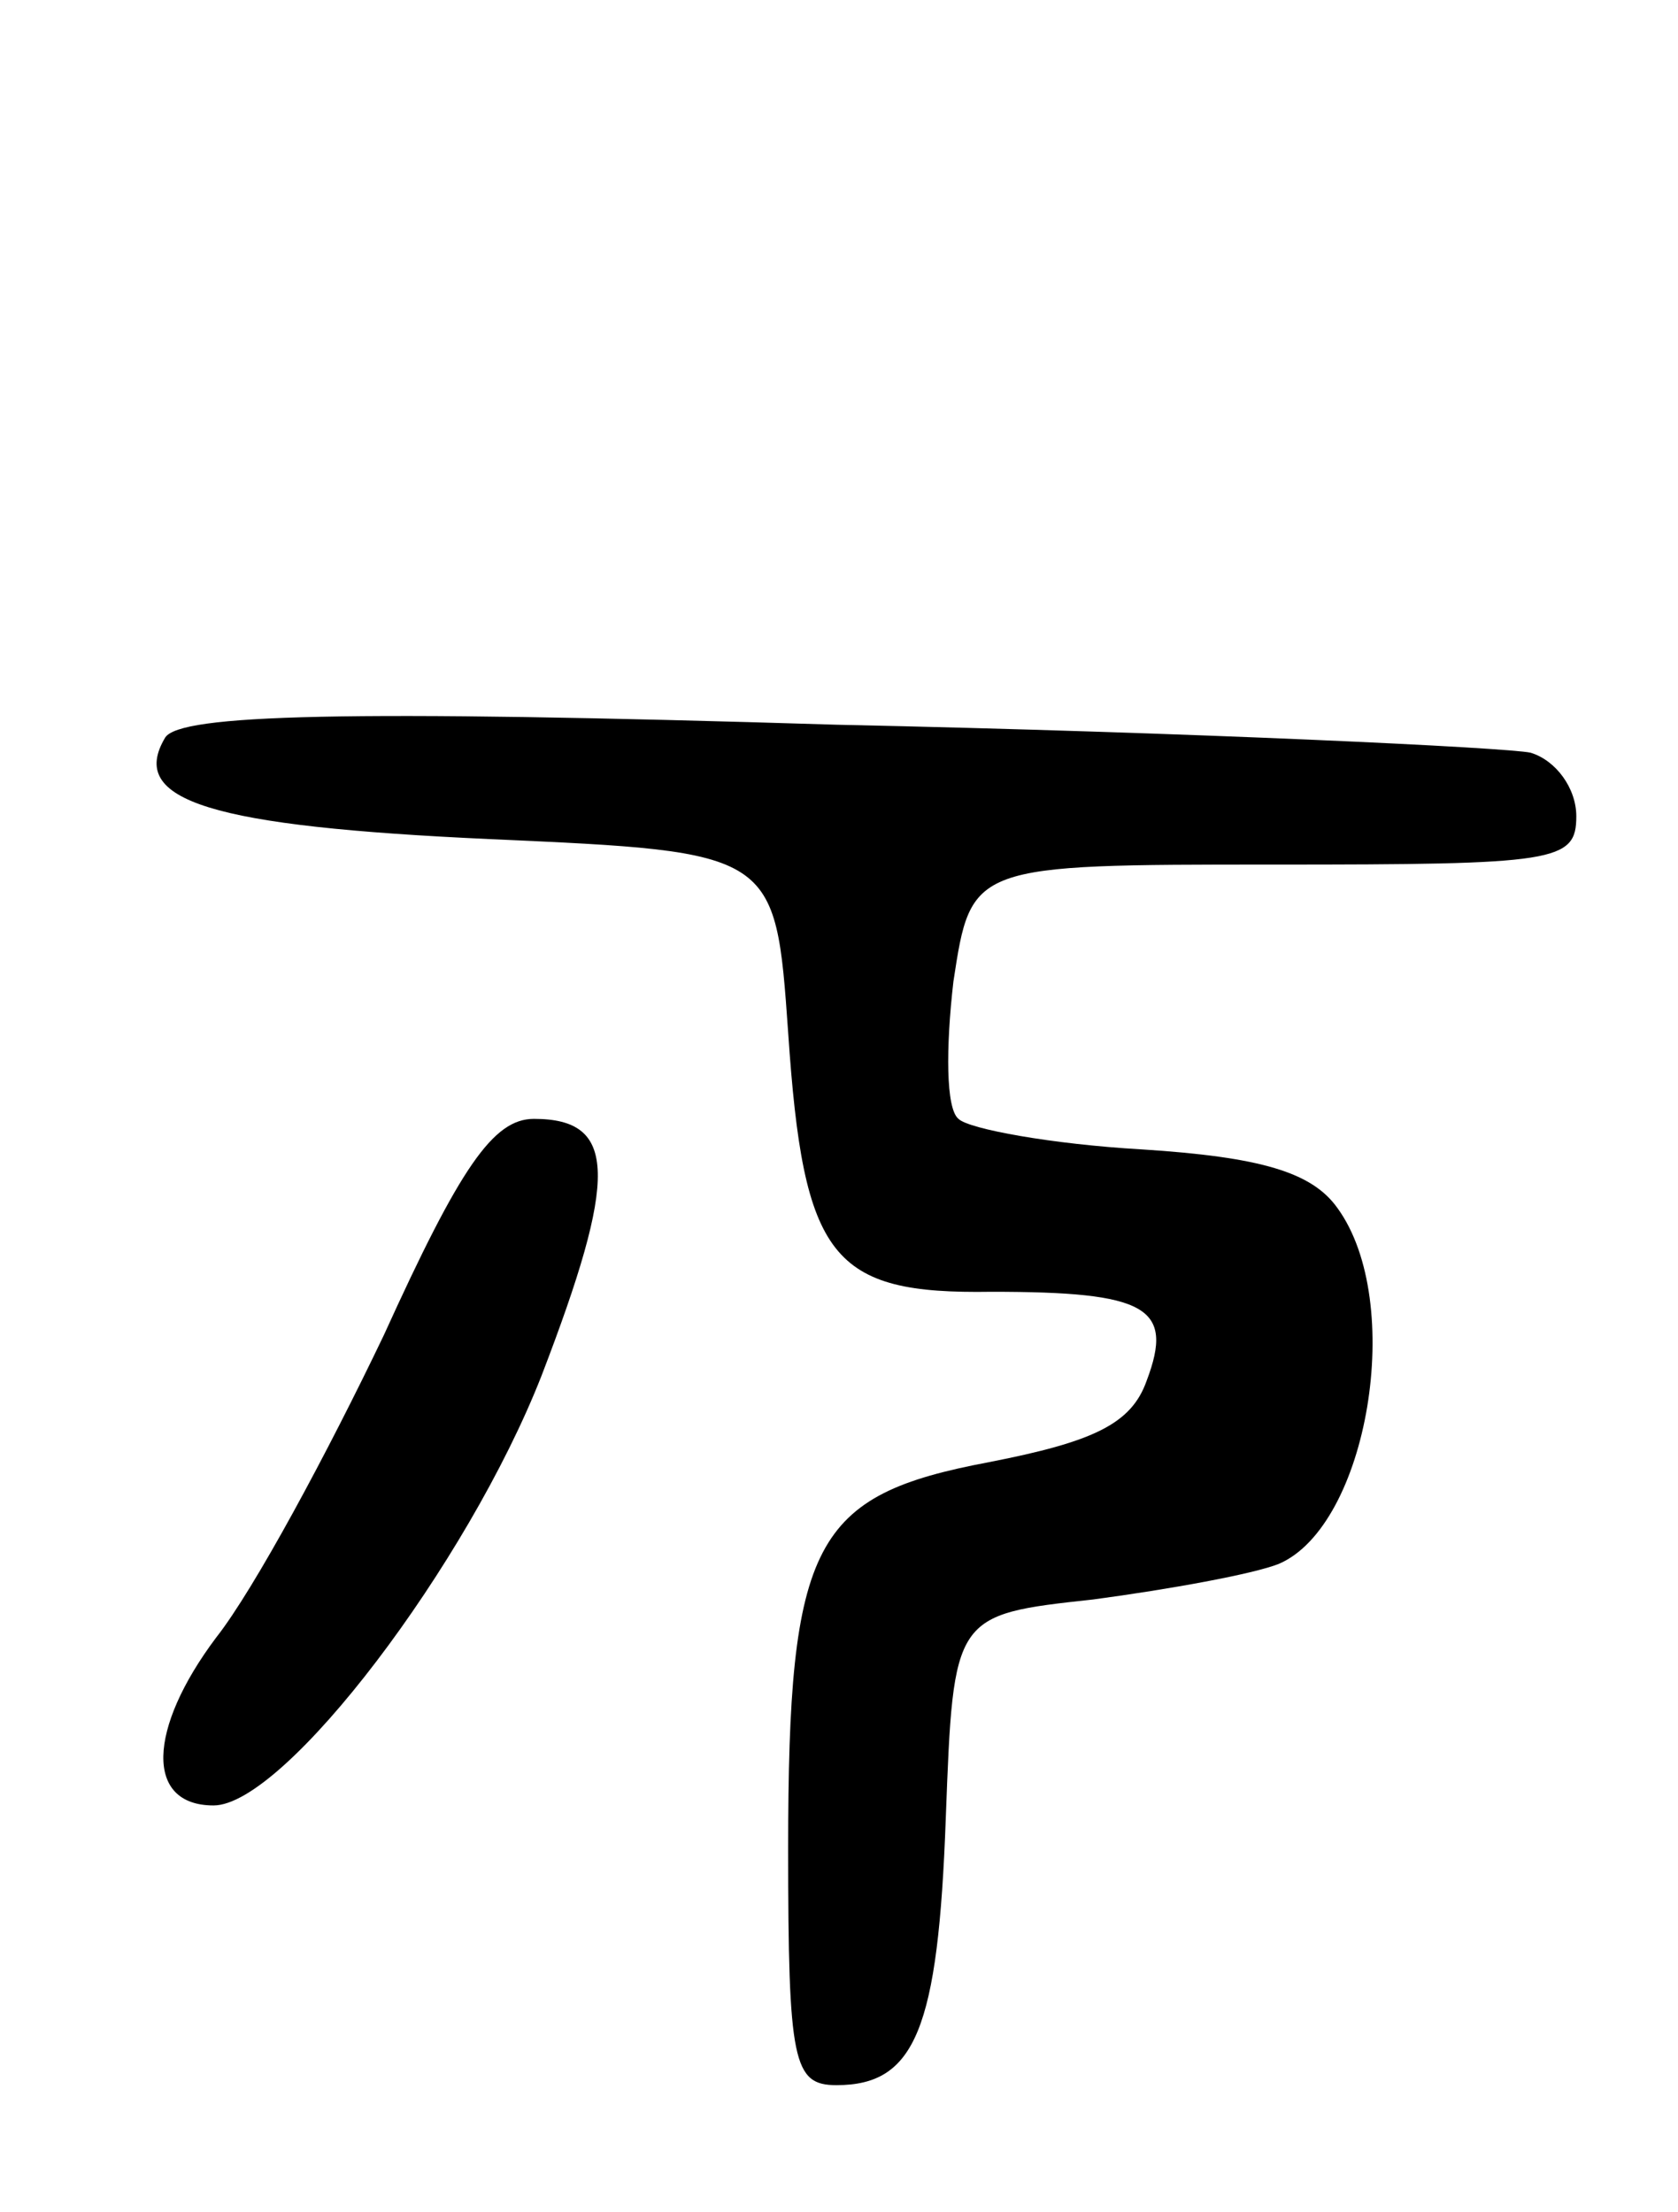 <svg version="1.0" xmlns="http://www.w3.org/2000/svg"
 width="66pt" height="87pt" viewBox="0 0 66 87"
 preserveAspectRatio="xMidYMid meet">
<g transform="translate(0,87) scale(0.1,-0.1)"
fill="#000000" stroke="none">
<path d="M65 580 c-15 -25 18 -35 128 -40 112 -5 112 -5 117 -76 6 -89 17
-103 80 -102 61 0 72 -6 61 -35 -6 -17 -21 -24 -62 -32 -69 -13 -79 -31 -79
-152 0 -84 2 -93 19 -93 31 0 40 22 43 105 3 80 3 80 58 86 30 4 63 10 73 14
35 15 50 103 23 140 -10 14 -30 20 -77 23 -35 2 -68 8 -72 12 -5 4 -5 28 -2
54 7 46 7 46 126 46 111 0 119 1 119 19 0 11 -8 22 -18 25 -9 2 -132 8 -273
11 -195 6 -258 4 -264 -5z"/>
<path d="M151 345 c-22 -46 -51 -100 -66 -119 -27 -36 -28 -66 -1 -66 28 0
100 95 129 169 30 78 30 101 -3 101 -16 0 -29 -19 -59 -85z"/>
</g>
</svg>
